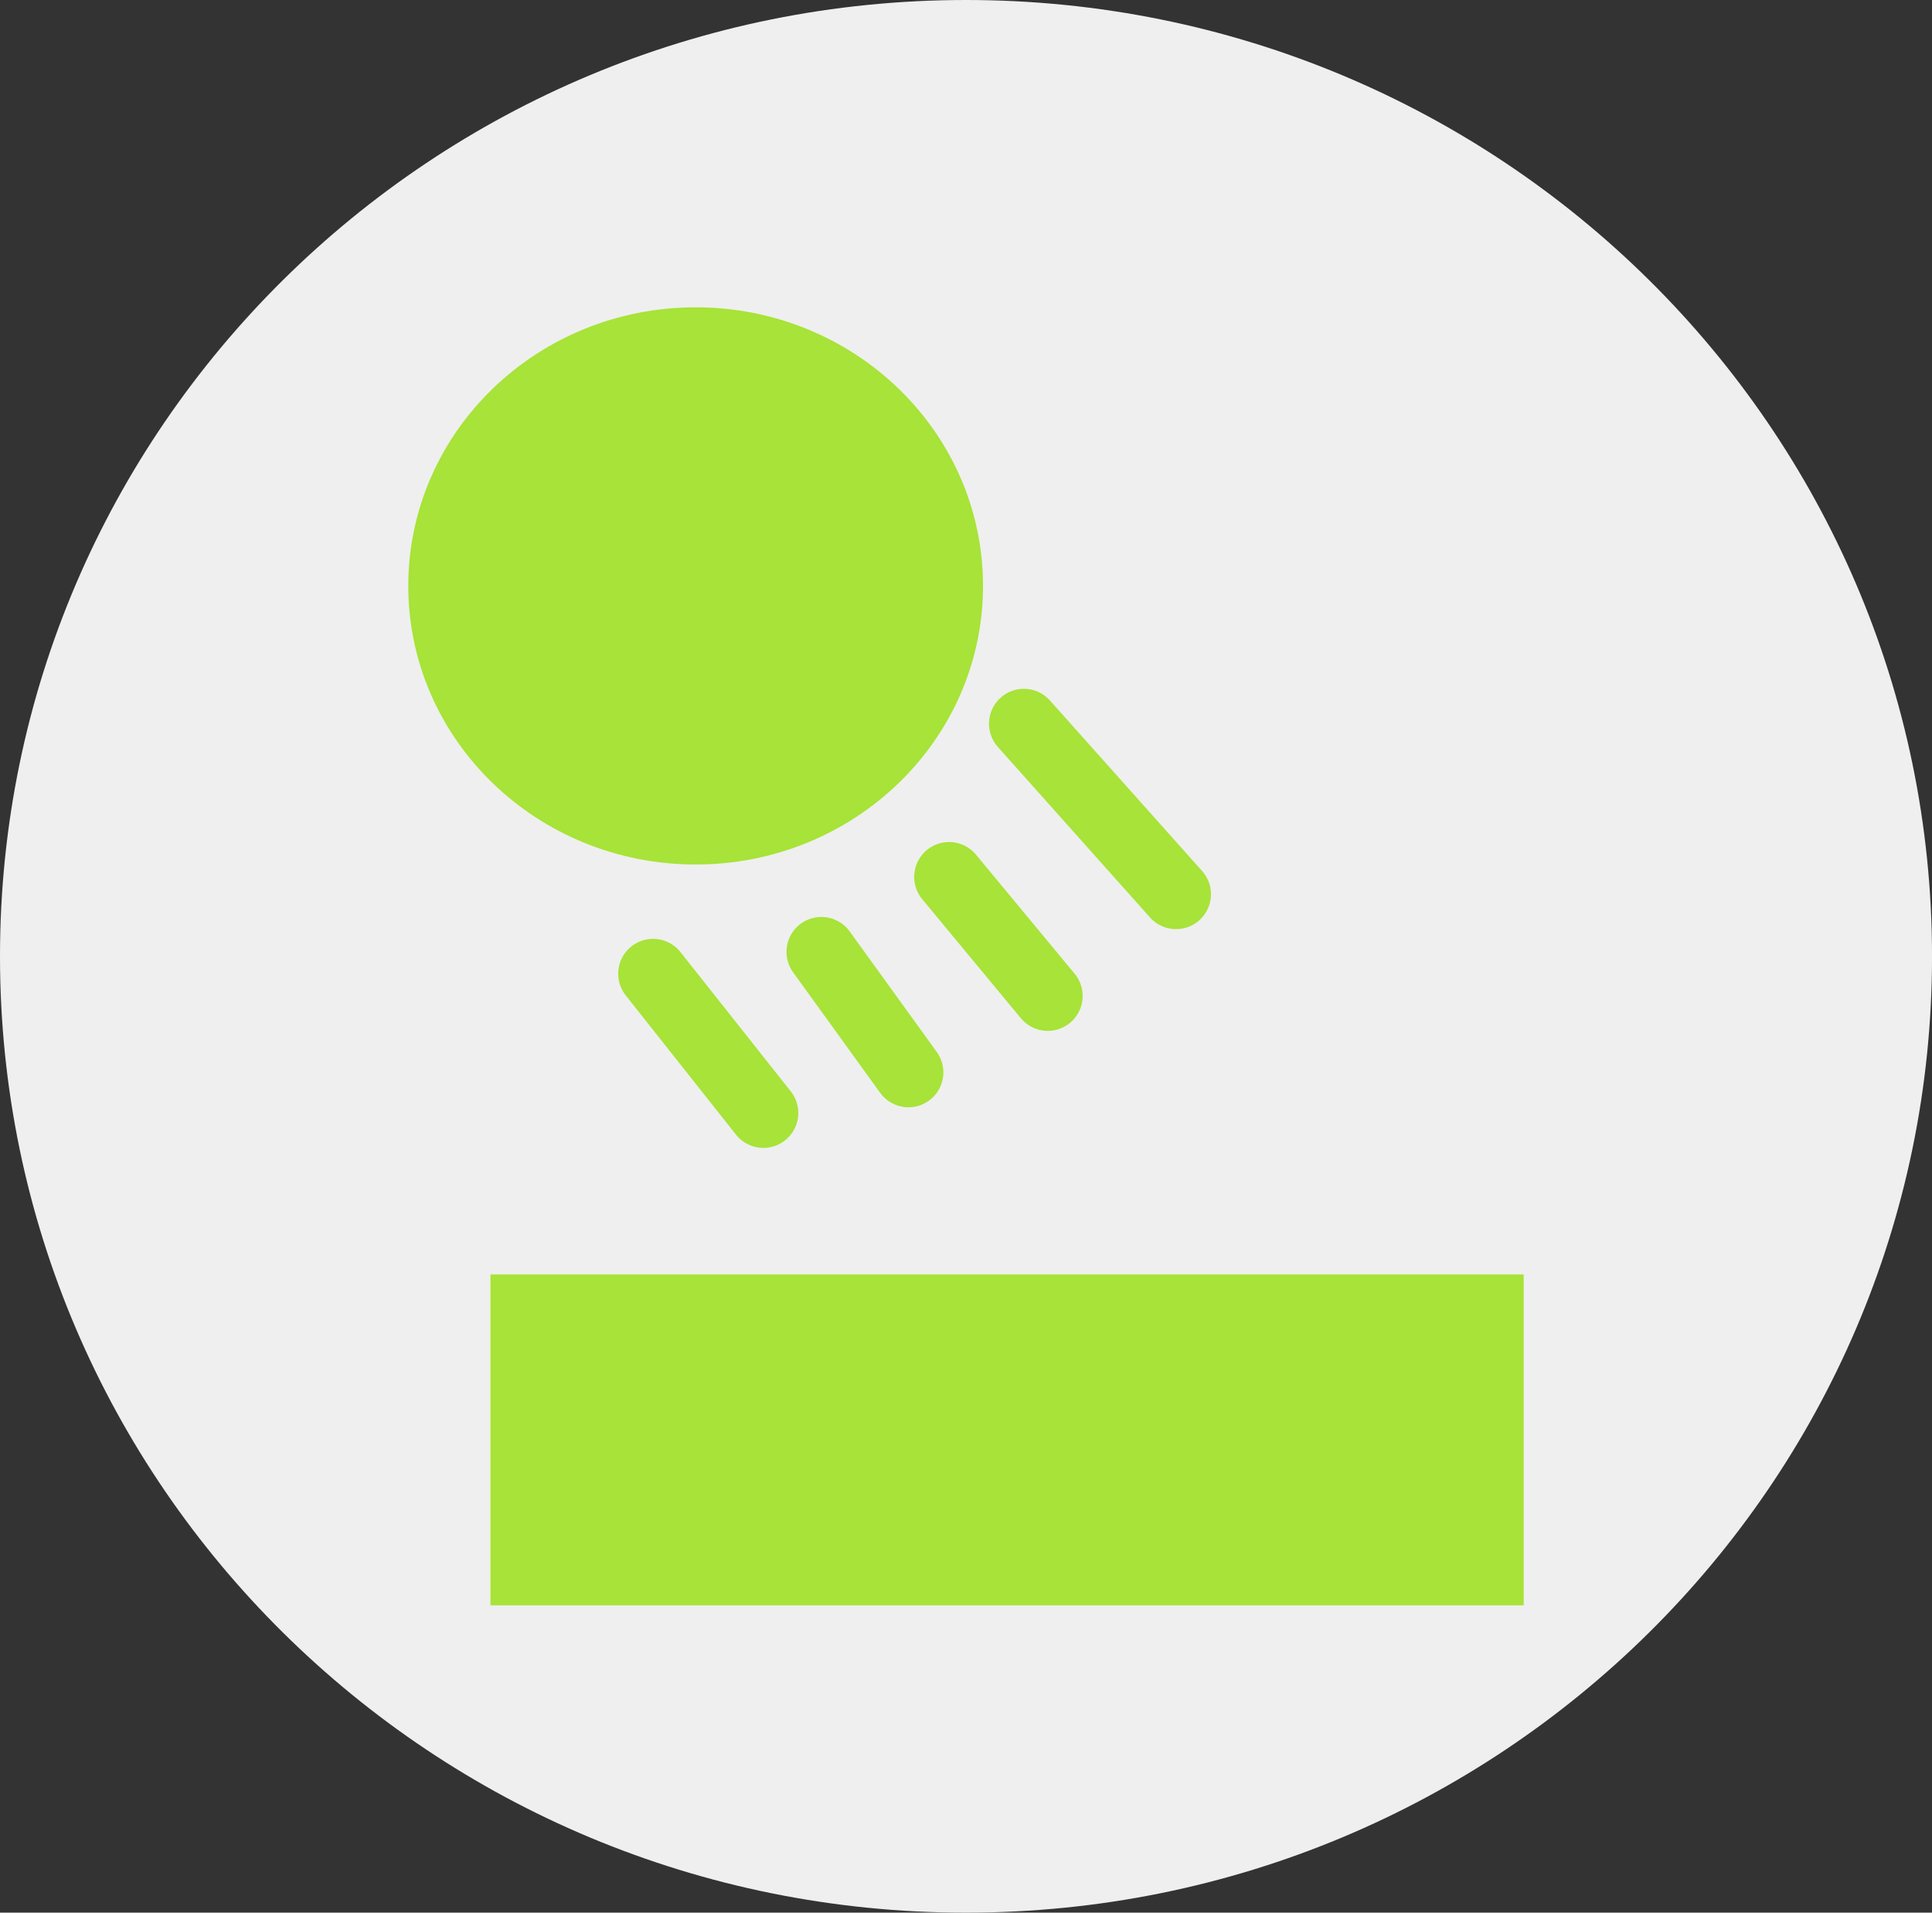 <svg version="1.1" xmlns="http://www.w3.org/2000/svg" xmlns:xlink="http://www.w3.org/1999/xlink" width="69.187" height="68.509" viewBox="0,0,69.187,68.509"><rect x="0" y="0" width="69.187" height="68.509" fill="#333333" stroke="none"/><g transform="translate(-205.406,-145.745)"><g data-paper-data="{&quot;isPaintingLayer&quot;:true}" fill-rule="nonzero" stroke-linejoin="miter" stroke-miterlimit="10" stroke-dasharray="" stroke-dashoffset="0" style="mix-blend-mode: normal"><path d="M274.594,180c0,18.918 -15.488,34.255 -34.594,34.255c-19.106,0 -34.594,-15.336 -34.594,-34.255c0,-18.918 15.488,-34.255 34.594,-34.255c19.106,0 34.594,15.336 34.594,34.255z" fill="#efefef" stroke="none" stroke-width="0" stroke-linecap="butt"/><path d="M224.221,201.997v-9.353h34.501v9.353z" fill="#a7e338" stroke="#a7e338" stroke-width="2.5" stroke-linecap="butt"/><path d="M239.359,166.732c0,4.821 -4.048,8.729 -9.041,8.729c-4.993,0 -9.041,-3.908 -9.041,-8.729c0,-4.821 4.048,-8.729 9.041,-8.729c4.993,0 9.041,3.908 9.041,8.729z" fill="#a7e338" stroke="#a7e338" stroke-width="2.5" stroke-linecap="butt"/><path d="M232.743,185.612l-3.949,-4.988" fill="none" stroke="#a7e338" stroke-width="2.5" stroke-linecap="round"/><path d="M234.821,179.84l3.118,4.317" fill="none" stroke="#a7e338" stroke-width="2.5" stroke-linecap="round"/><path d="M239.394,177.156l3.533,4.264" fill="none" stroke="#a7e338" stroke-width="2.5" stroke-linecap="round"/><path d="M242.073,171.668l5.449,6.108" fill="none" stroke="#a7e338" stroke-width="2.5" stroke-linecap="round"/></g></g></svg>